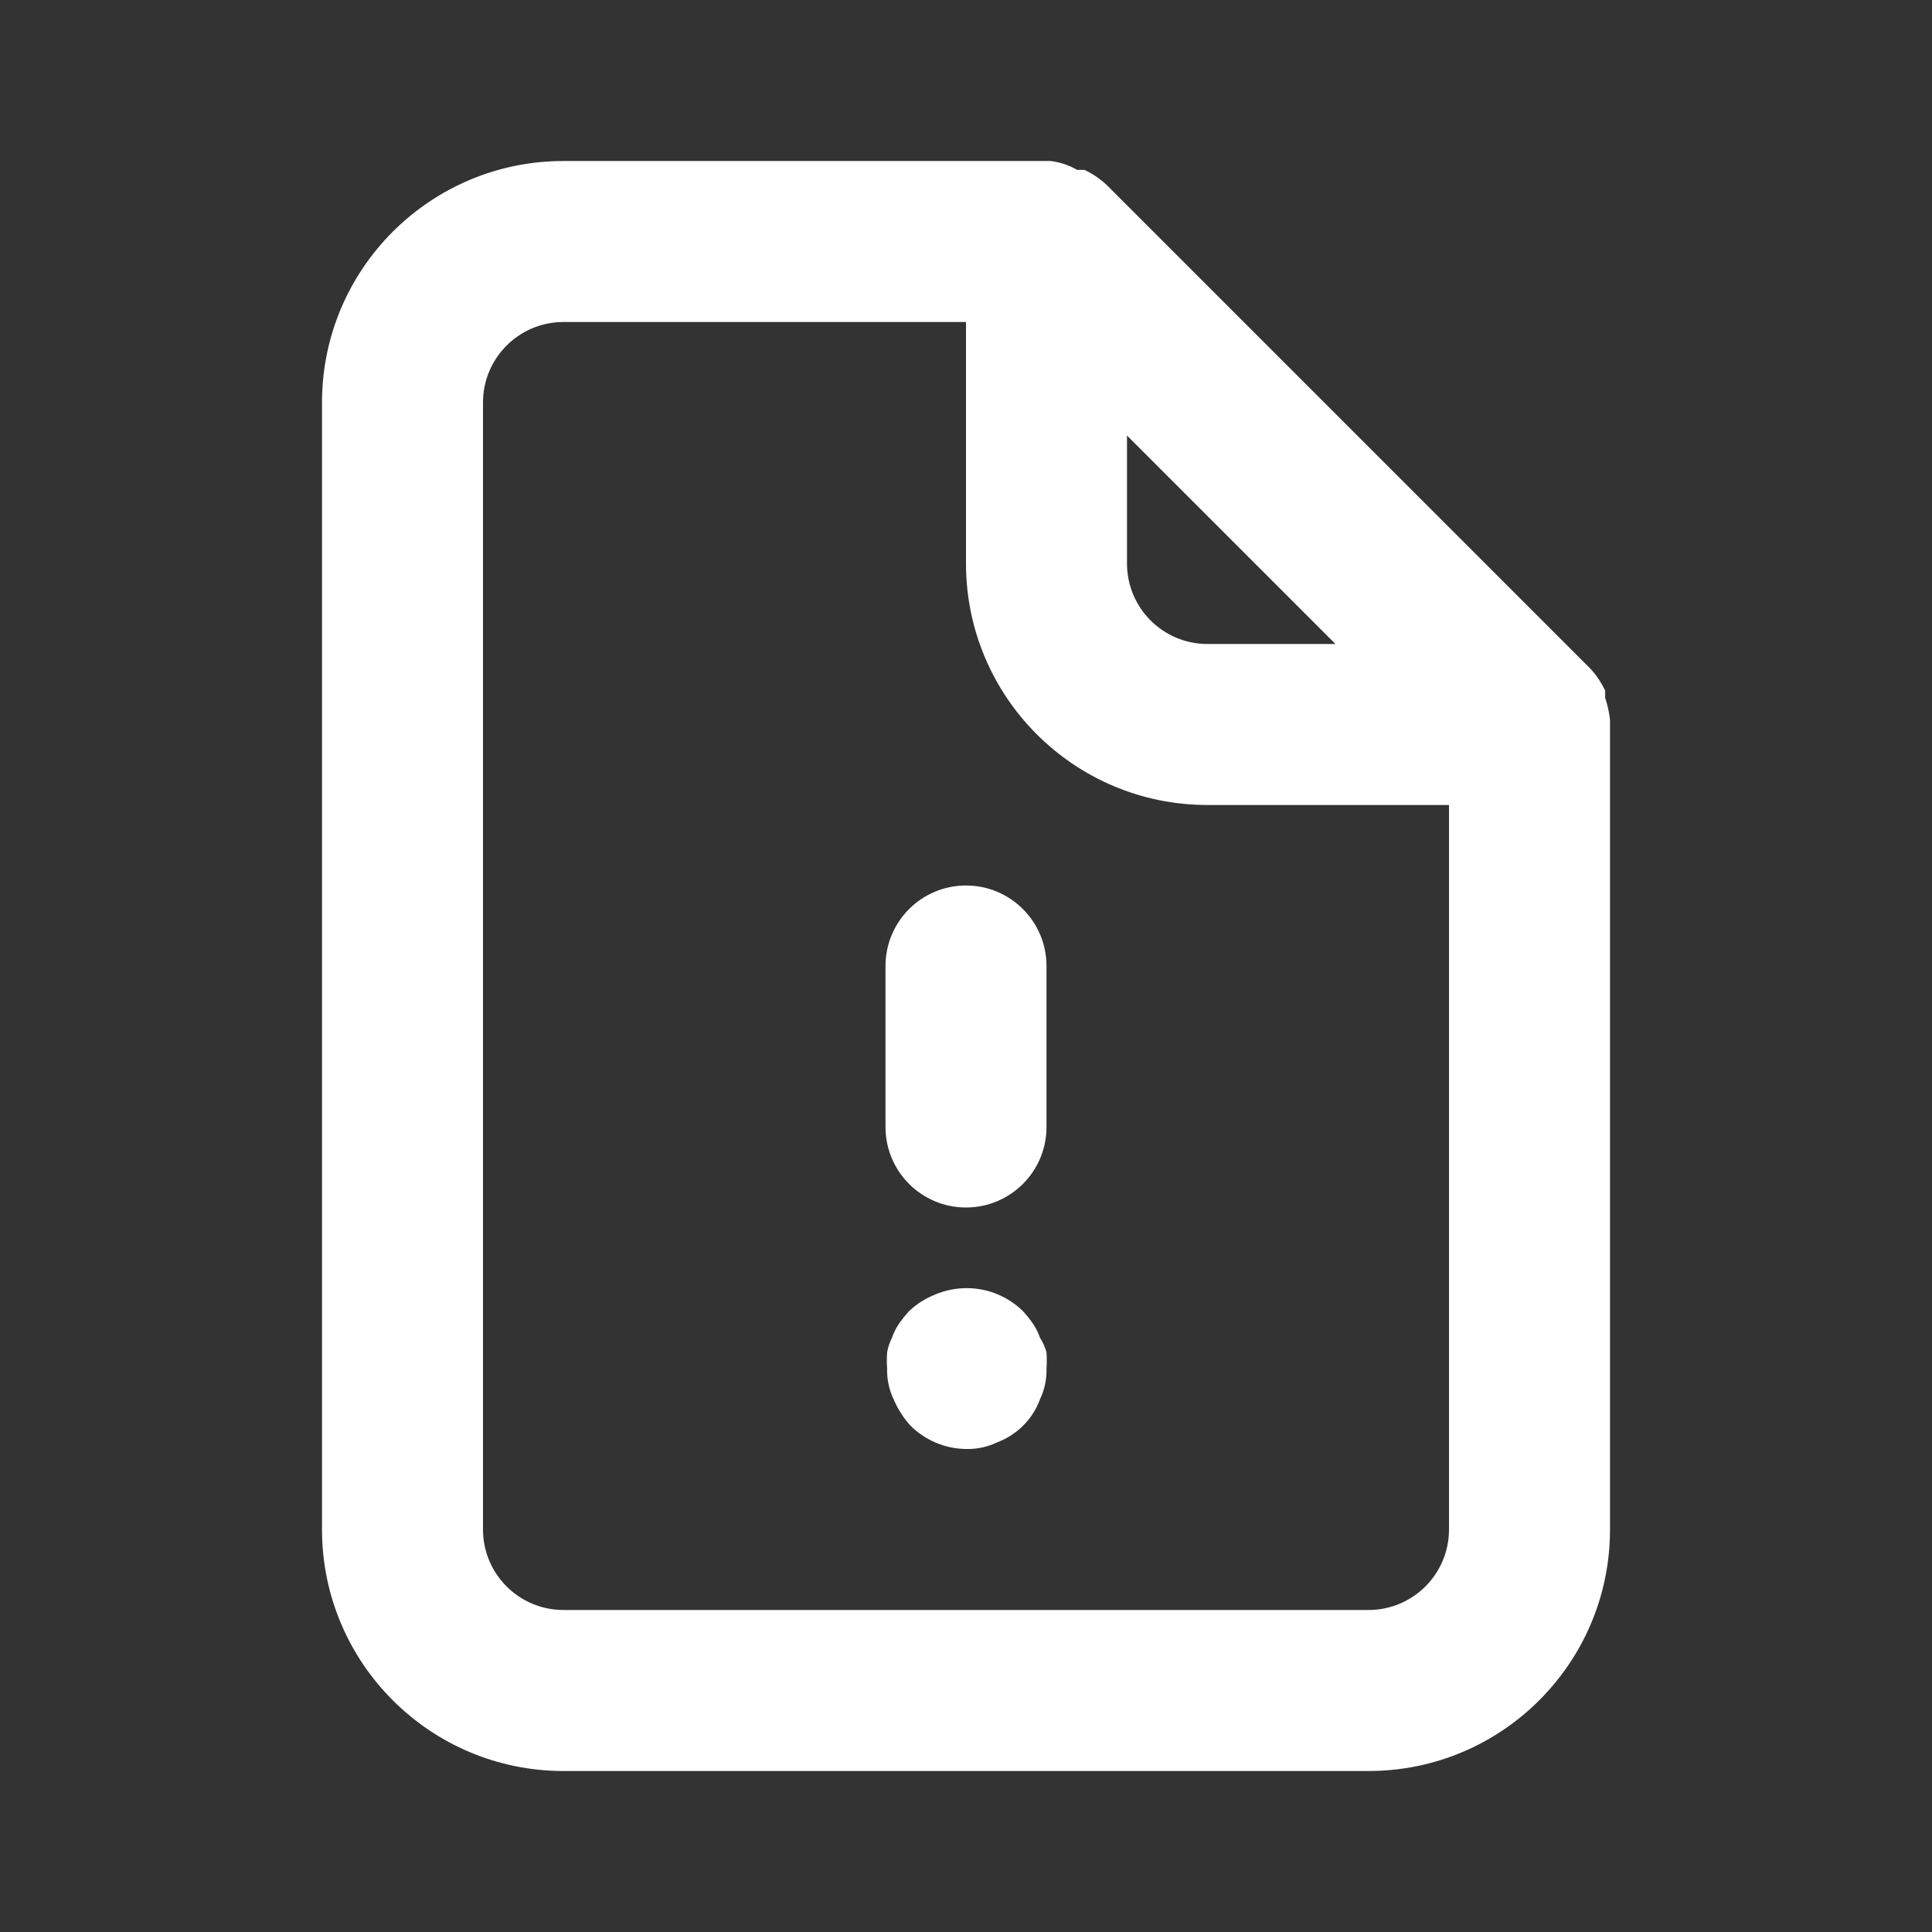 <!-- Generated by IcoMoon.io -->
<svg version="1.1" xmlns="http://www.w3.org/2000/svg" width="280" height="280" viewBox="0 0 280 280">
<rect x="0" y="0" width="280" height="280" fill="#333333" stroke="none"/>
<title>ul-file-exclamation</title>
<path fill="#fff" d="M150.733 193.9c-0.279-0.801-0.634-1.495-1.070-2.13l0.020 0.030c-0.463-0.654-0.923-1.224-1.414-1.765l0.014 0.015c-2.105-2.078-5-3.362-8.194-3.362-1.633 0-3.187 0.336-4.598 0.941l0.076-0.029c-1.494 0.588-2.773 1.418-3.854 2.454l0.004-0.004c-0.477 0.526-0.937 1.096-1.362 1.693l-0.038 0.057c-0.416 0.605-0.771 1.299-1.031 2.038l-0.019 0.062c-0.316 0.607-0.56 1.312-0.693 2.055l-0.007 0.045c-0.025 0.349-0.039 0.756-0.039 1.167s0.014 0.818 0.042 1.221l-0.003-0.054c-0.002 0.075-0.003 0.164-0.003 0.252 0 1.519 0.345 2.957 0.962 4.24l-0.025-0.059c0.628 1.483 1.453 2.756 2.46 3.861l-0.010-0.011c2.069 2.054 4.905 3.337 8.041 3.383h0.009c0.075 0.002 0.164 0.003 0.252 0.003 1.519 0 2.957-0.345 4.24-0.962l-0.059 0.025c2.939-1.085 5.215-3.361 6.276-6.227l0.024-0.073c0.591-1.224 0.937-2.662 0.937-4.181 0-0.089-0.001-0.177-0.004-0.266l0 0.013c0.025-0.349 0.039-0.756 0.039-1.167s-0.014-0.818-0.042-1.221l0.003 0.054c-0.219-0.798-0.538-1.497-0.951-2.129l0.018 0.029zM233.333 104.3c-0.136-1.174-0.382-2.24-0.732-3.257l0.032 0.107v-1.050c-0.594-1.255-1.336-2.333-2.222-3.273l0.006 0.006-70-70c-0.934-0.88-2.011-1.622-3.191-2.184l-0.075-0.032h-1.050c-1.109-0.647-2.411-1.101-3.799-1.278l-0.051-0.005h-70.583c-19.33 0-35 15.67-35 35v0 163.333c0 19.33 15.67 35 35 35v0h116.667c19.33 0 35-15.67 35-35v0-116.667s0 0 0-0.7zM163.333 63.117l30.217 30.217h-18.55c-6.443 0-11.667-5.223-11.667-11.667v0zM210 221.667c0 6.443-5.223 11.667-11.667 11.667v0h-116.667c-6.443 0-11.667-5.223-11.667-11.667v0-163.333c0-6.443 5.223-11.667 11.667-11.667v0h58.333v35c0 19.33 15.67 35 35 35v0h35zM140 128.333c-6.443 0-11.667 5.223-11.667 11.667v0 23.333c0 6.443 5.223 11.667 11.667 11.667s11.667-5.223 11.667-11.667v0-23.333c0-6.443-5.223-11.667-11.667-11.667v0z"></path>
</svg>
